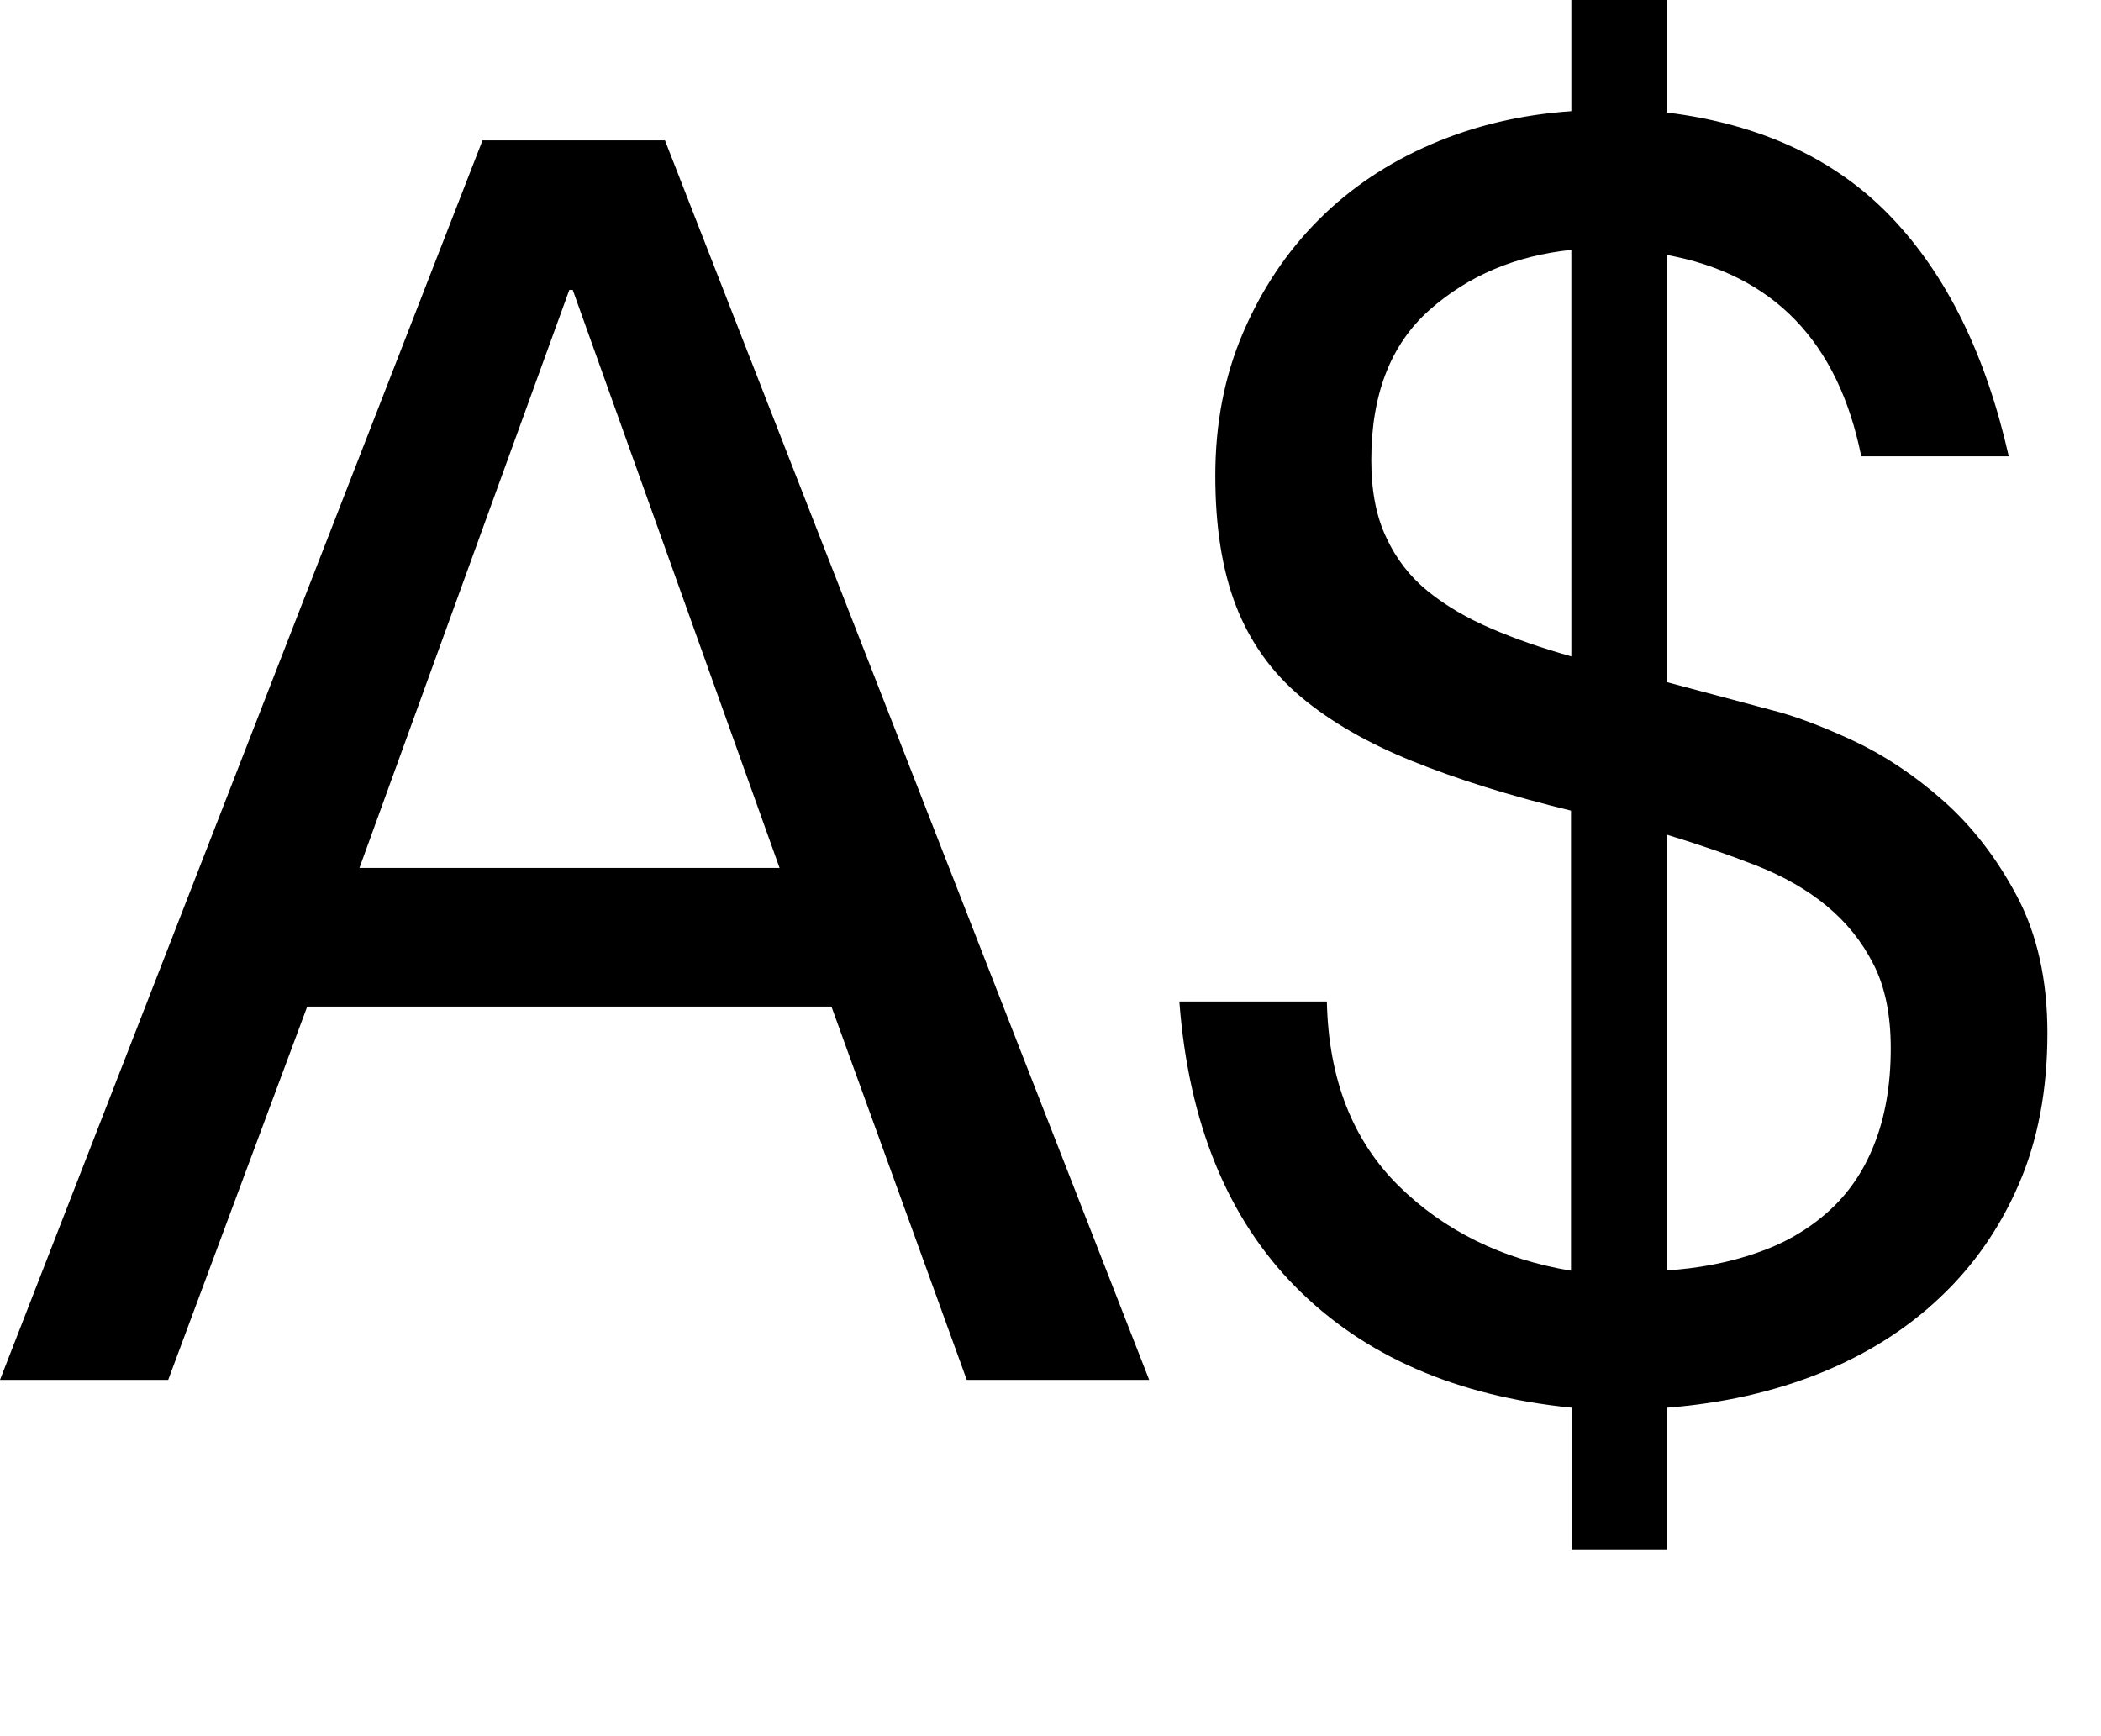 <?xml version="1.0" encoding="utf-8"?>
<!-- Generator: Adobe Illustrator 18.0.0, SVG Export Plug-In . SVG Version: 6.00 Build 0)  -->
<!DOCTYPE svg PUBLIC "-//W3C//DTD SVG 1.1 Tiny//EN" "http://www.w3.org/Graphics/SVG/1.1/DTD/svg11-tiny.dtd">
<svg version="1.1" baseProfile="tiny" id="Layer_1" xmlns="http://www.w3.org/2000/svg" xmlns:xlink="http://www.w3.org/1999/xlink"
	 x="0px" y="0px" viewBox="0 0 619.6 512" xml:space="preserve">
<g>
	<path d="M196.1,41.4L338.9,407h-53.8l-39.9-110.1H90.6L49.6,407H0L142.3,41.4H196.1z M229.9,256L168.9,85.5h-1L106,256H229.9z"/>
	<path d="M412.4,349.7c13.5,13.3,30.5,21.7,50.9,25.1V239.1c-18.1-4.4-33.7-9.3-46.8-14.6c-13.1-5.3-24.1-11.6-32.8-18.9
		c-8.7-7.3-15.1-16.3-19.2-26.9c-4.1-10.6-6.1-23.4-6.1-38.4c0-15.4,2.7-29.4,8.2-42.2c5.5-12.8,12.9-23.9,22.3-33.3
		c9.4-9.4,20.5-16.8,33.3-22.3c12.8-5.5,26.5-8.7,41.2-9.7V-1.1h28.2v34.3c27.6,3.4,49.7,13.7,66,30.7c16.4,17.1,28,40.6,34.8,70.7
		h-43.5c-6.8-33.8-25.9-53.6-57.3-59.4v126l30.7,8.2c6.8,1.7,14.8,4.7,24.1,9c9.2,4.3,18.1,10.2,26.6,17.7
		c8.5,7.5,15.8,16.9,21.8,28.2c6,11.3,9,24.8,9,40.4c0,16.7-2.8,31.6-8.4,44.5c-5.6,13-13.4,24.2-23.3,33.5
		c-9.9,9.4-21.7,16.8-35.3,22.3c-13.7,5.5-28.7,8.9-45.1,10.2v42h-28.2v-42c-34.1-3.4-61.3-15.3-81.4-35.6
		c-20.1-20.3-31.6-48.4-34.3-84.2h43.5C391.8,318.3,398.9,336.3,412.4,349.7z M421.6,91.4c-11.4,10.1-17.2,24.8-17.2,44.3
		c0,8.9,1.4,16.5,4.4,22.8c2.9,6.3,7,11.6,12.3,15.9c5.3,4.3,11.5,7.9,18.7,11c7.2,3.1,15,5.8,23.6,8.2V73.7
		C447,75.4,433,81.3,421.6,91.4z M517.9,369.6c8-2.7,15-6.7,21-12c6-5.3,10.6-11.9,13.8-20c3.2-8,4.9-17.5,4.9-28.4
		c0-9.9-1.7-18.2-5.1-24.8c-3.4-6.7-8-12.4-13.8-17.2c-5.8-4.8-12.8-8.8-21-12c-8.2-3.2-16.9-6.2-26.1-9v128.5
		C501,374.1,509.8,372.4,517.9,369.6z"/>
</g>
</svg>
